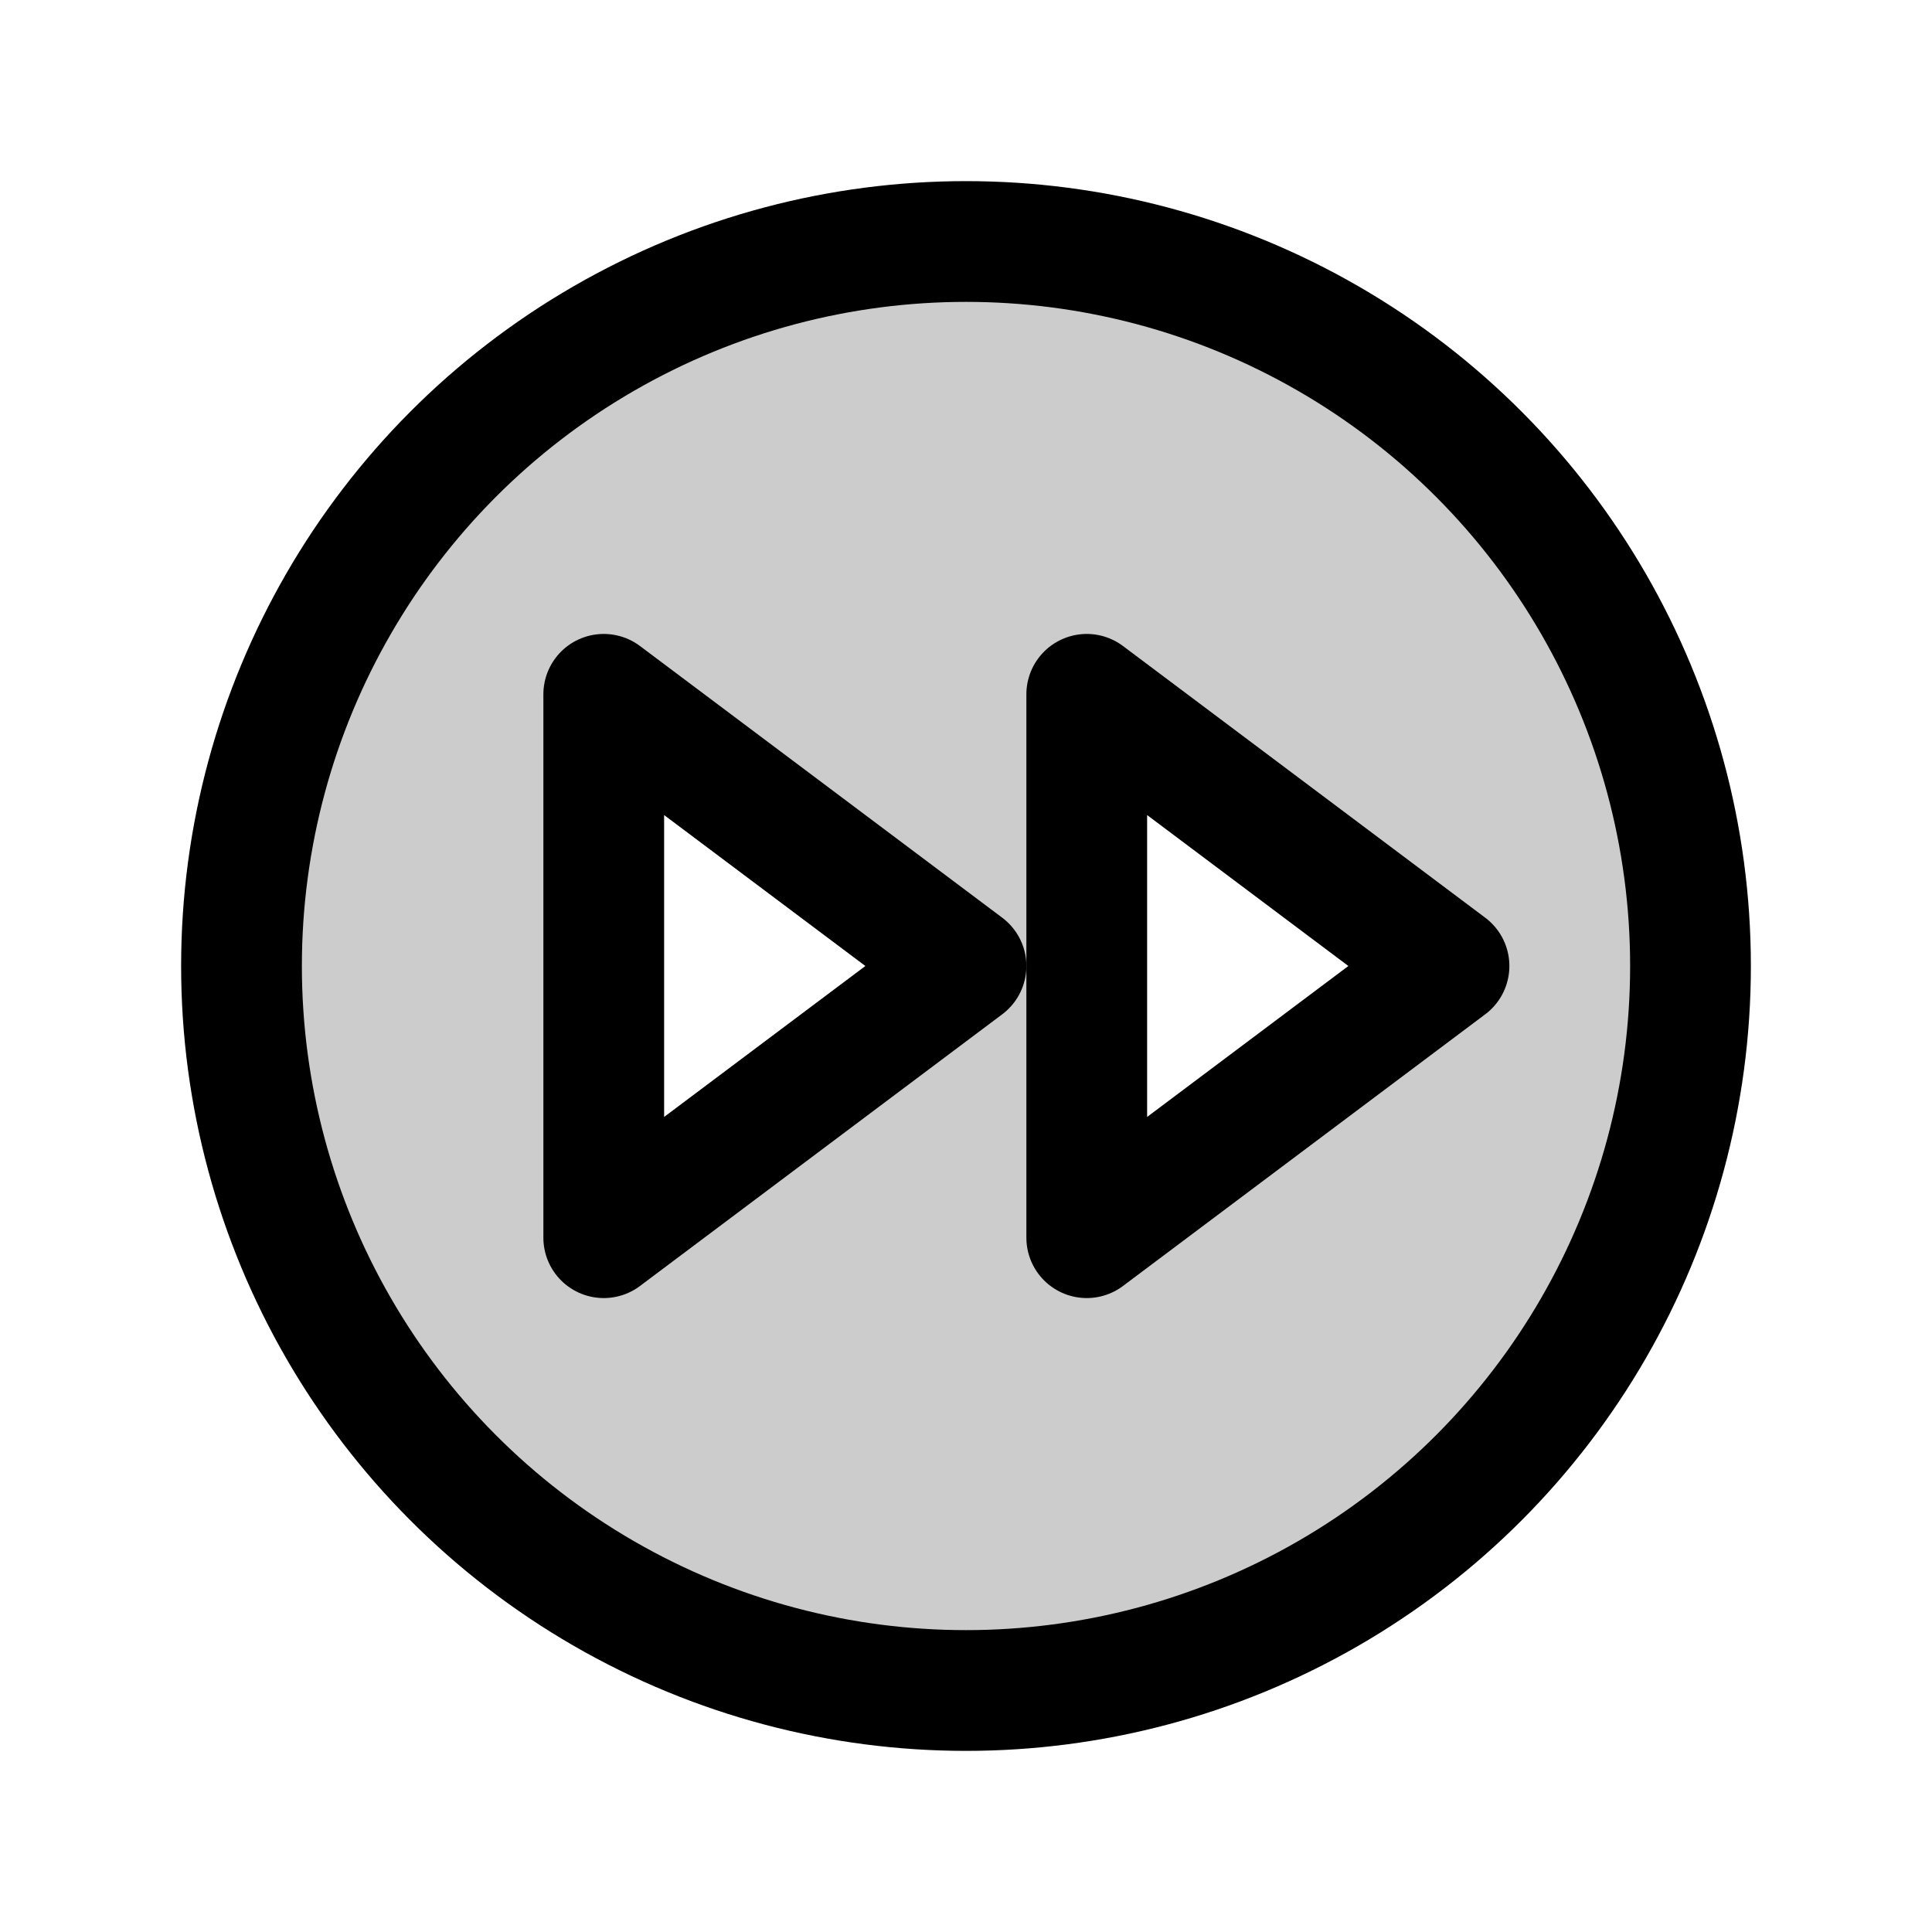 <svg xmlns="http://www.w3.org/2000/svg" viewBox="0 0 256 256"><rect width="256" height="256" fill="none"/><path d="M128,32a96,96,0,1,0,96,96A96,96,0,0,0,128,32ZM80,164V92l48,36Zm64,0V92l48,36Z" opacity="0.2"/><circle cx="128" cy="128" r="96" fill="none" stroke="currentColor" stroke-linecap="round" stroke-linejoin="round" stroke-width="16"/><polygon points="144 92 144 164 192 128 144 92" fill="none" stroke="currentColor" stroke-linecap="round" stroke-linejoin="round" stroke-width="16"/><polygon points="80 92 128 128 80 164 80 92" fill="none" stroke="currentColor" stroke-linecap="round" stroke-linejoin="round" stroke-width="16"/></svg>